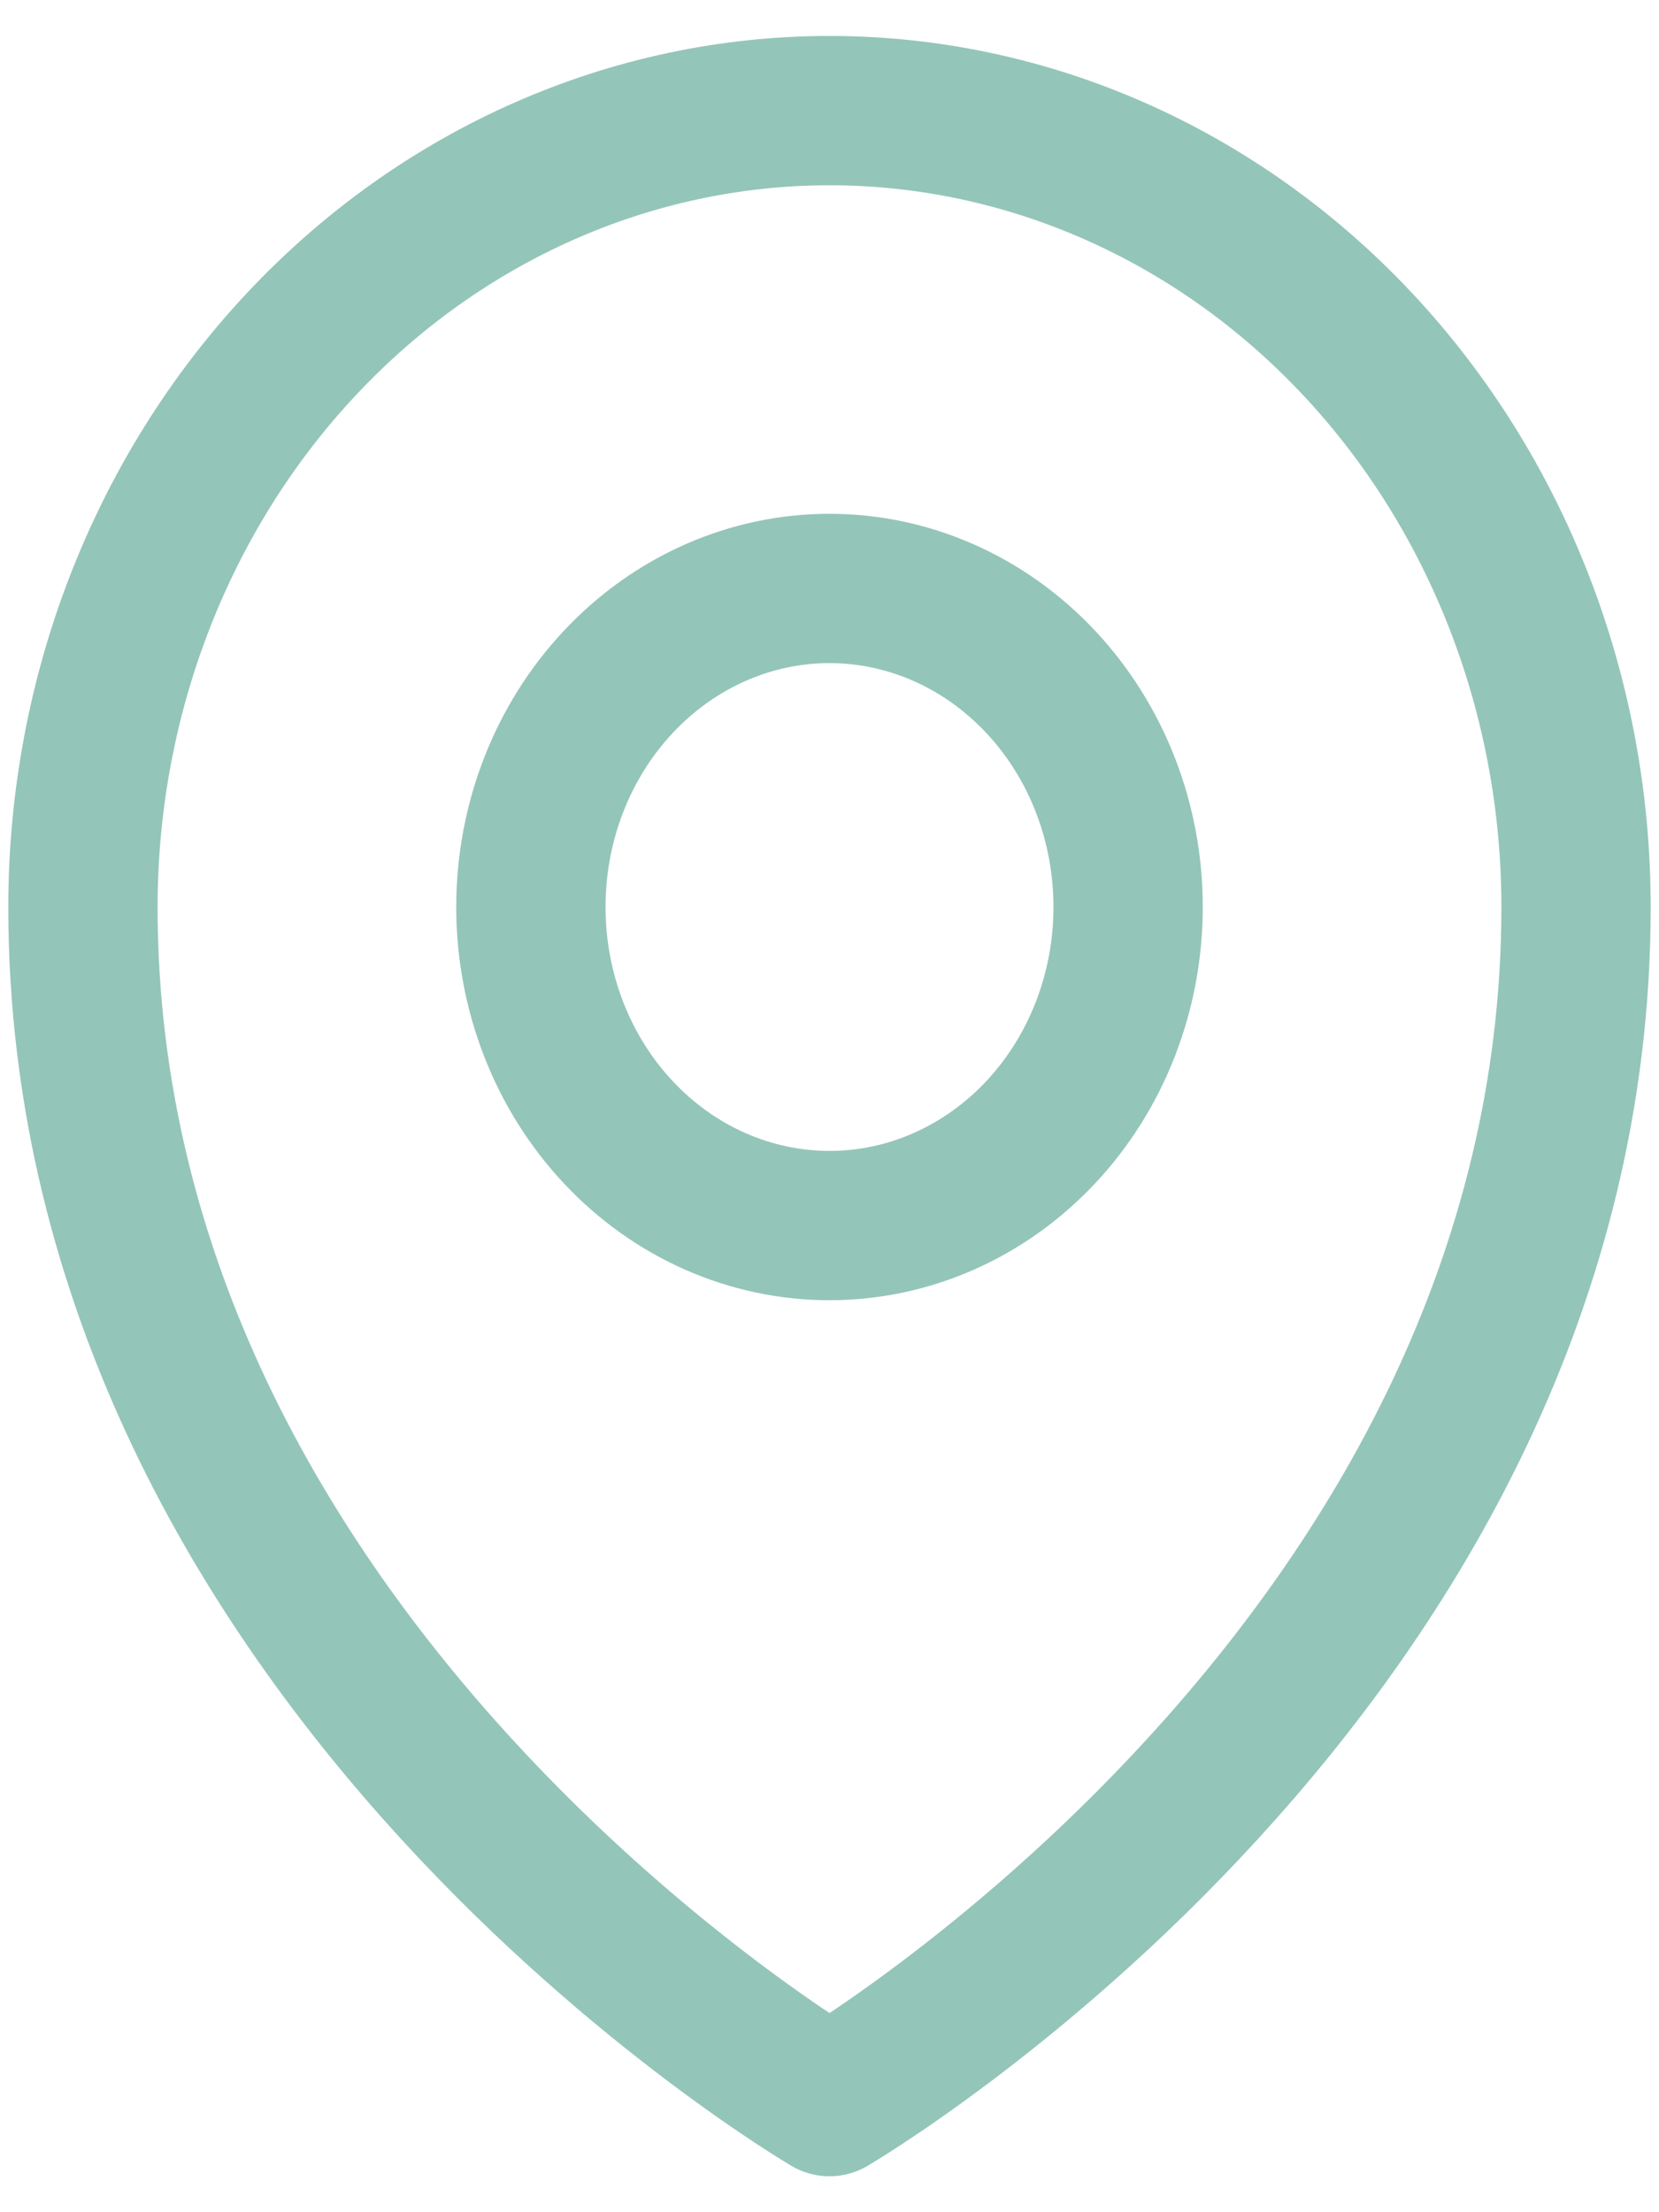 <svg width="15" height="20" viewBox="0 0 15 20" fill="none" xmlns="http://www.w3.org/2000/svg">
<g id="Frame 110">
<g id="Group 272">
<g id="Group">
<path id="Vector" d="M10.2 8.2C10.2 8.964 9.916 9.697 9.409 10.237C8.903 10.777 8.216 11.08 7.5 11.08C6.784 11.08 6.097 10.777 5.591 10.237C5.084 9.697 4.8 8.964 4.8 8.2C4.8 7.436 5.084 6.704 5.591 6.164C6.097 5.624 6.784 5.32 7.5 5.32C8.216 5.32 8.903 5.624 9.409 6.164C9.916 6.704 10.2 7.436 10.2 8.2Z" stroke="#94C5B9" stroke-width="1.35" stroke-linecap="round" stroke-linejoin="round"/>
<path id="Vector_2" d="M14.25 8.2C14.25 15.056 7.5 19 7.5 19C7.5 19 0.75 15.056 0.75 8.2C0.75 6.29 1.461 4.459 2.727 3.109C3.993 1.759 5.71 1 7.5 1C9.29 1 11.007 1.759 12.273 3.109C13.539 4.459 14.25 6.29 14.25 8.2Z" stroke="#94C5B9" stroke-width="1.35" stroke-linecap="round" stroke-linejoin="round"/>
</g>
</g>
</g>
</svg>
